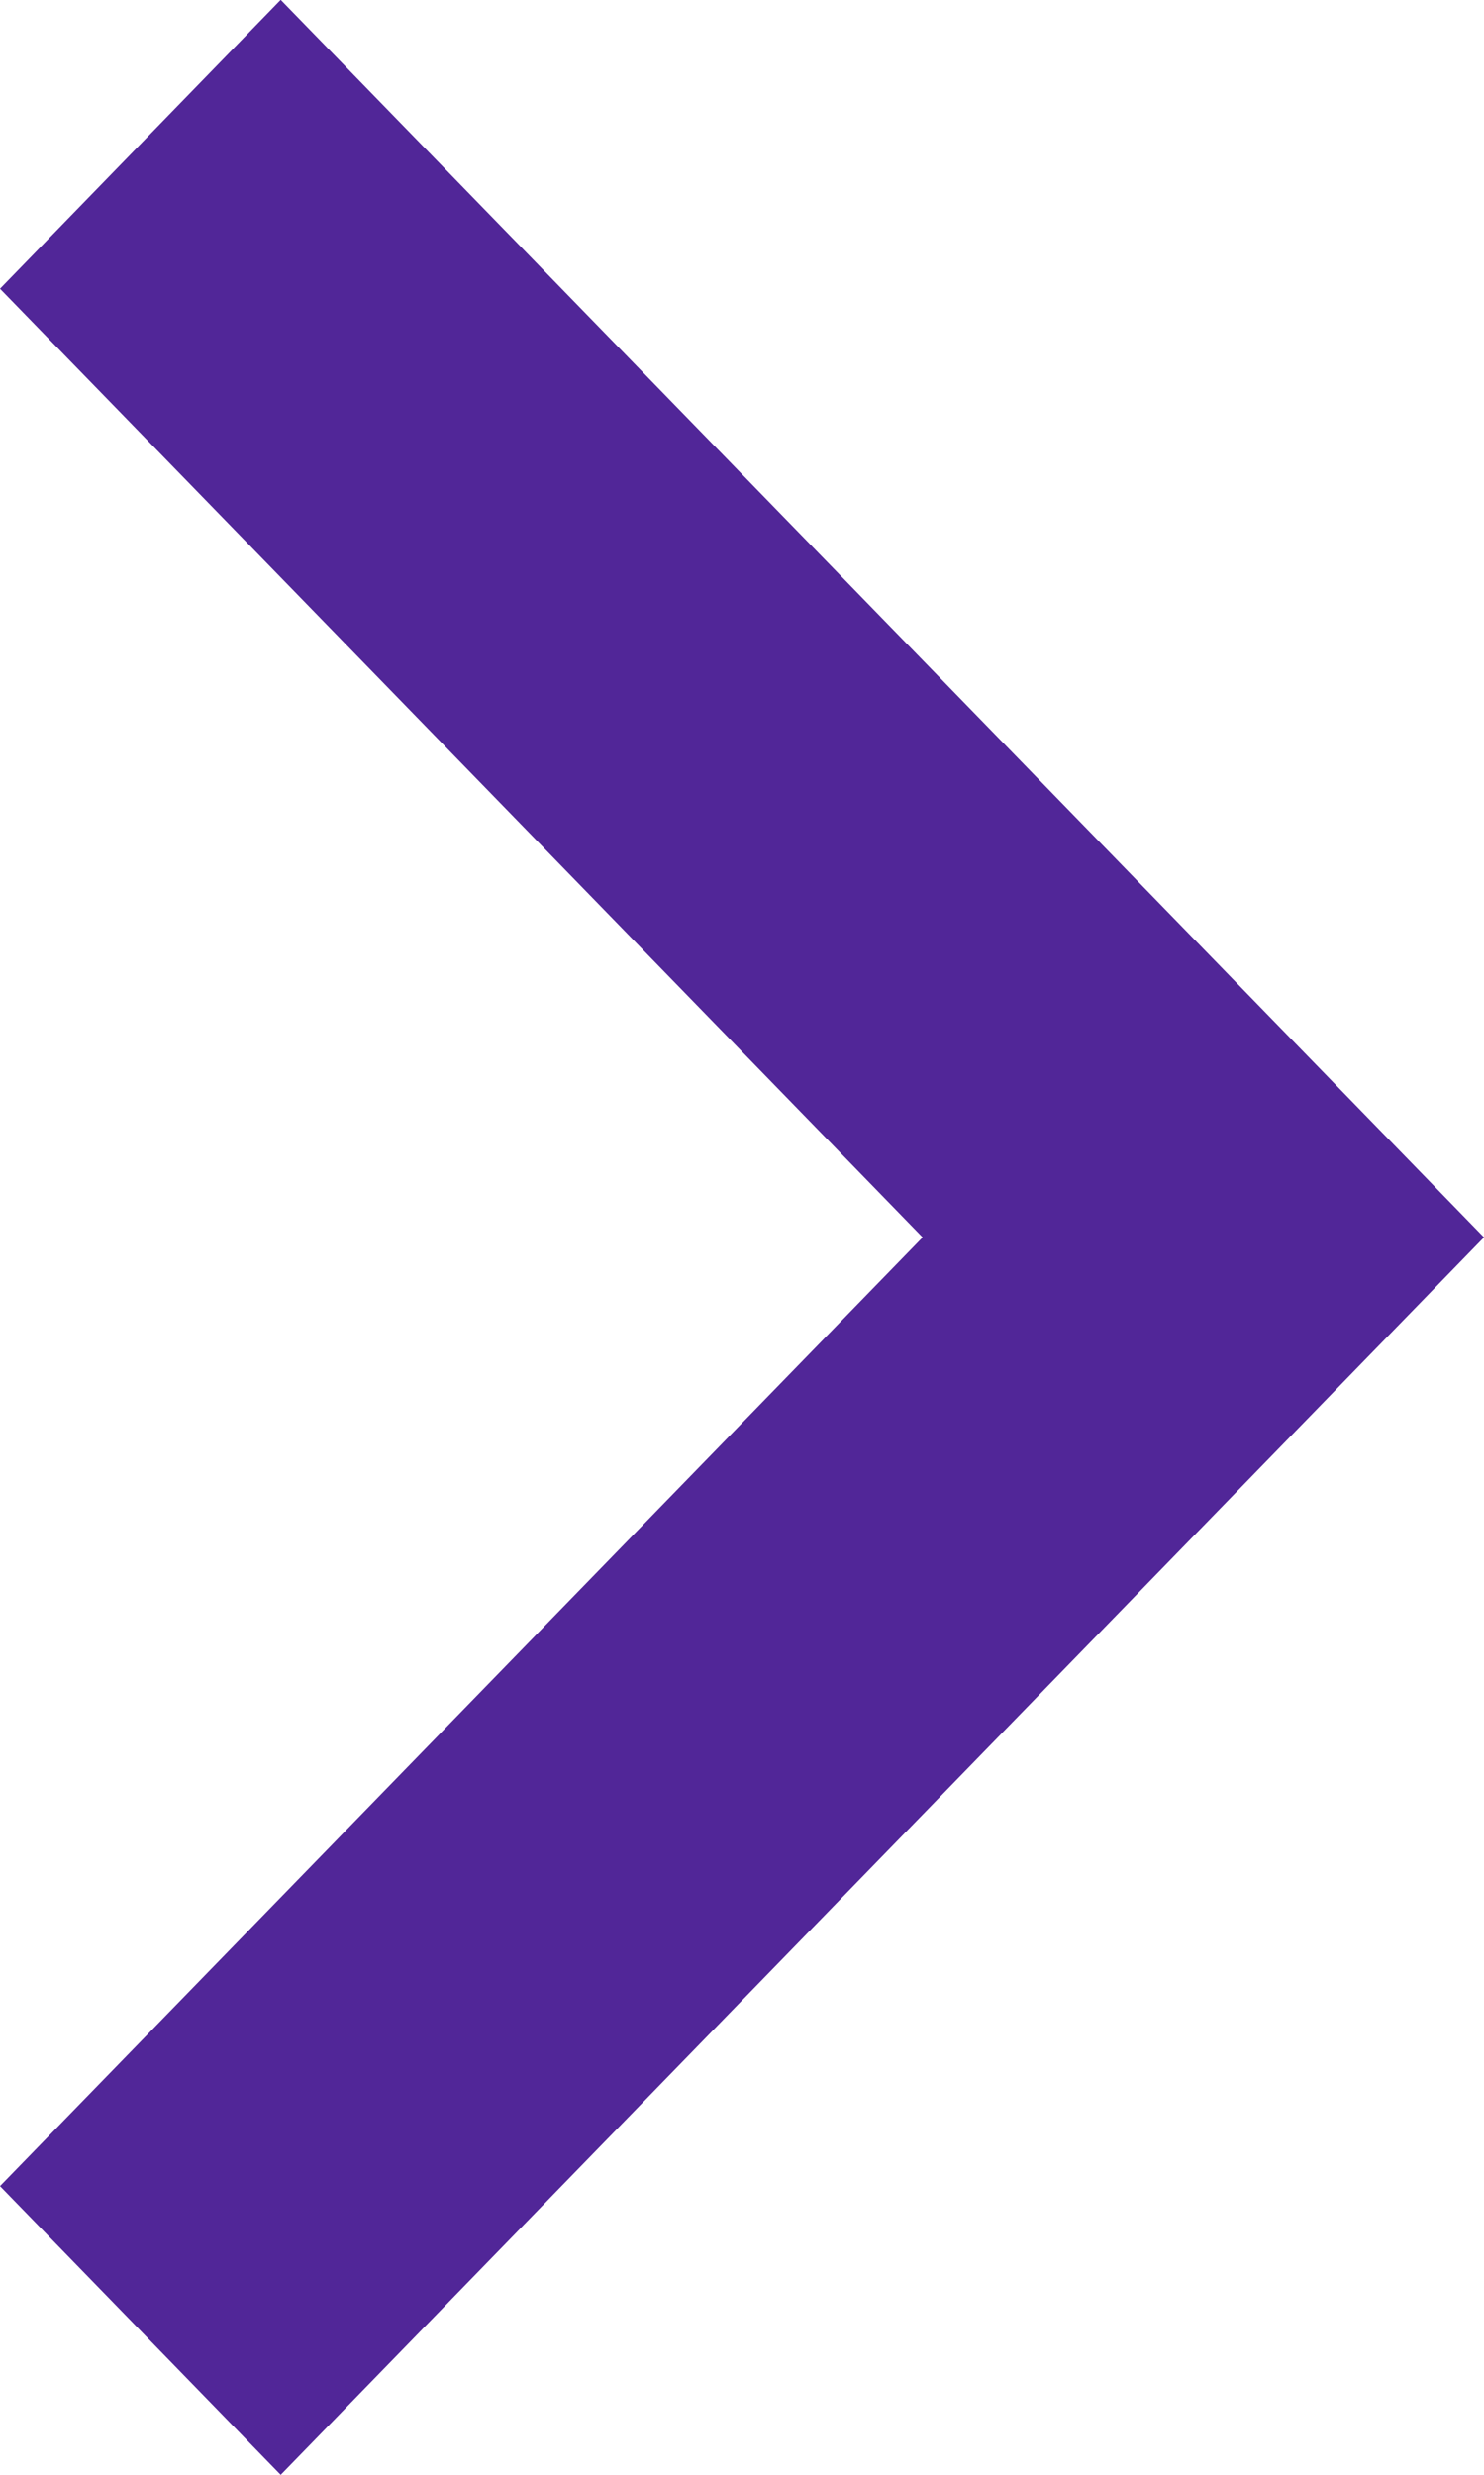 <svg xmlns="http://www.w3.org/2000/svg" width="8.866" height="14.777" viewBox="0 0 8.866 14.777"><defs><style>.a{fill:#512698;}</style></defs><path class="a" d="M13.053,0,7.389,5.512,1.724,0,0,1.677,7.389,8.866l7.389-7.189Z" transform="translate(0 14.777) rotate(-90)"/></svg>